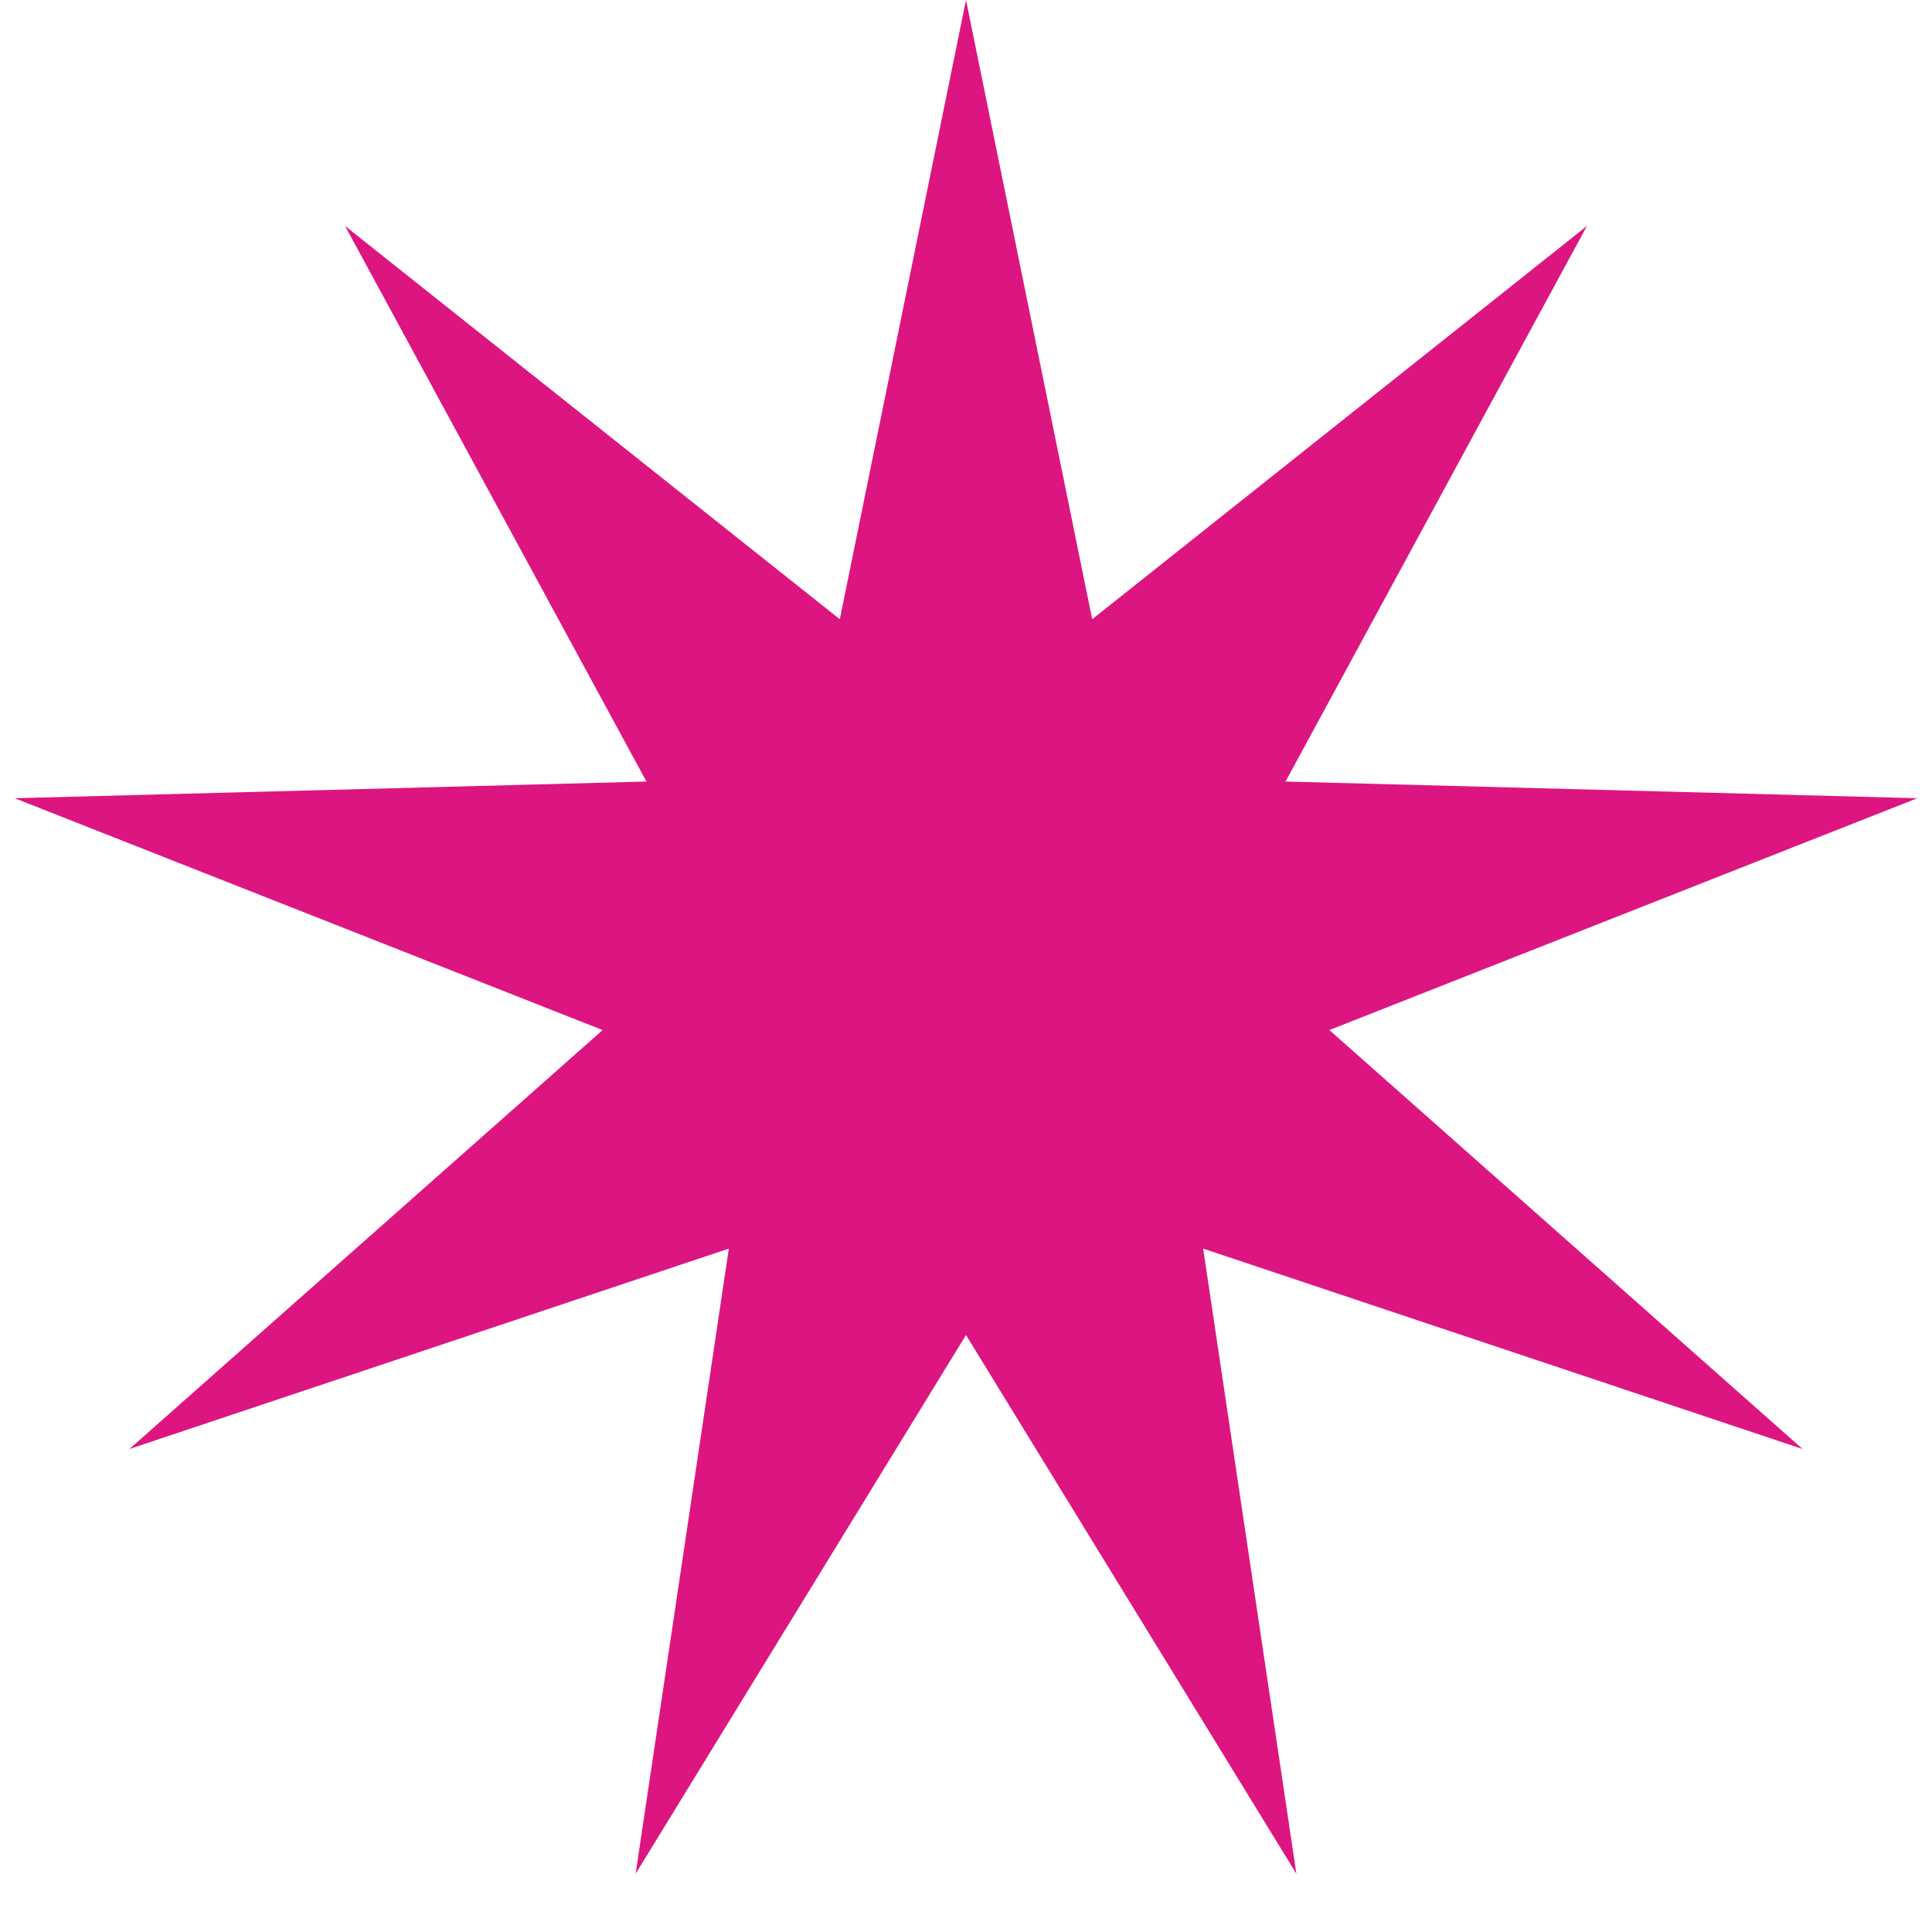 <svg width="25" height="25" viewBox="0 0 25 25" fill="none" xmlns="http://www.w3.org/2000/svg">
<path d="M12.5 0L14.133 8.013L20.535 2.924L16.635 10.113L24.81 10.329L17.202 13.329L23.325 18.75L15.569 16.157L16.775 24.246L12.5 17.275L8.225 24.246L9.431 16.157L1.675 18.75L7.798 13.329L0.19 10.329L8.365 10.113L4.465 2.924L10.867 8.013L12.5 0Z" fill="#DD1581"/>
</svg>
